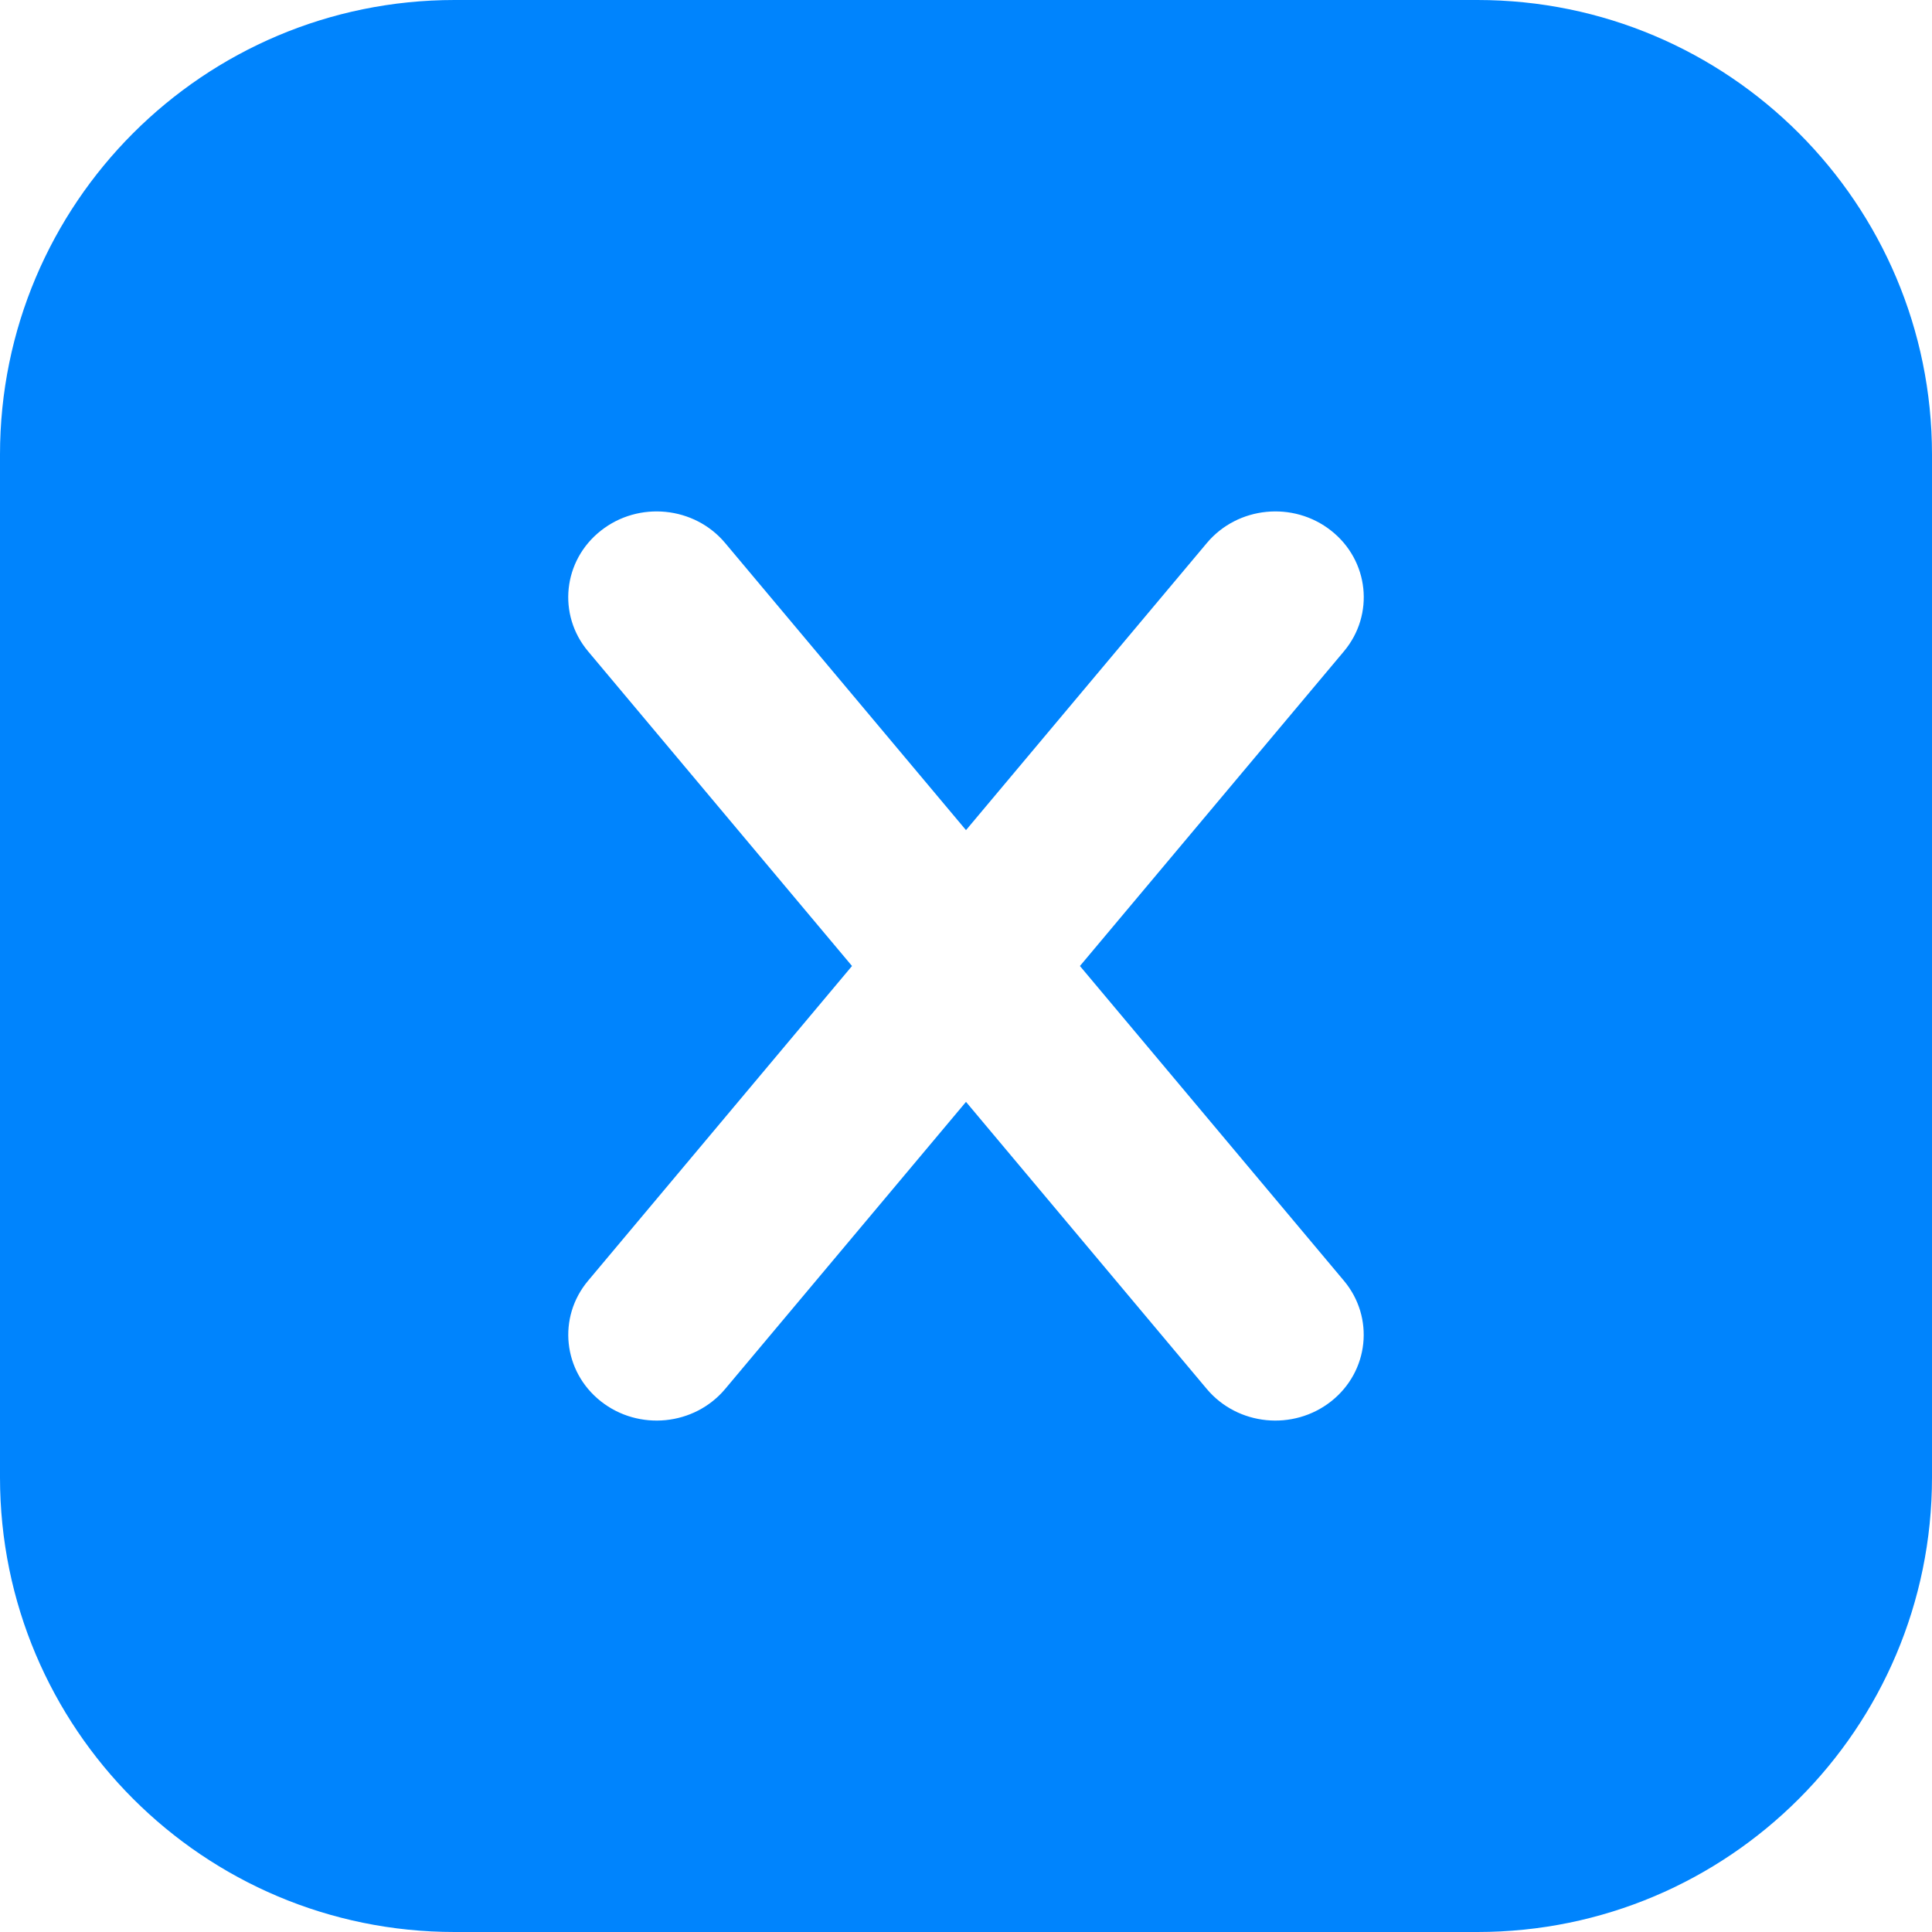 <svg width="34" height="34" viewBox="0 0 34 34" fill="none" xmlns="http://www.w3.org/2000/svg">
<path fill-rule="evenodd" clip-rule="evenodd" d="M8 0C3.582 0 0 3.582 0 8V26C0 30.418 3.582 34 8 34H26C30.418 34 34 30.418 34 26V8C34 3.582 30.418 0 26 0H8ZM10.574 24.661C9.908 24.135 9.807 23.184 10.35 22.538L14.994 17L10.349 11.462C9.807 10.816 9.907 9.865 10.574 9.339C11.24 8.813 12.22 8.91 12.762 9.557L17 14.609L21.238 9.557C21.78 8.91 22.76 8.813 23.426 9.339C24.093 9.865 24.193 10.816 23.651 11.462L19.005 17L23.65 22.538C24.192 23.184 24.092 24.135 23.426 24.661C22.759 25.187 21.78 25.09 21.237 24.443L17 19.391L12.762 24.443C12.22 25.09 11.24 25.187 10.574 24.661Z" fill="#0084FD"/>
</svg>
